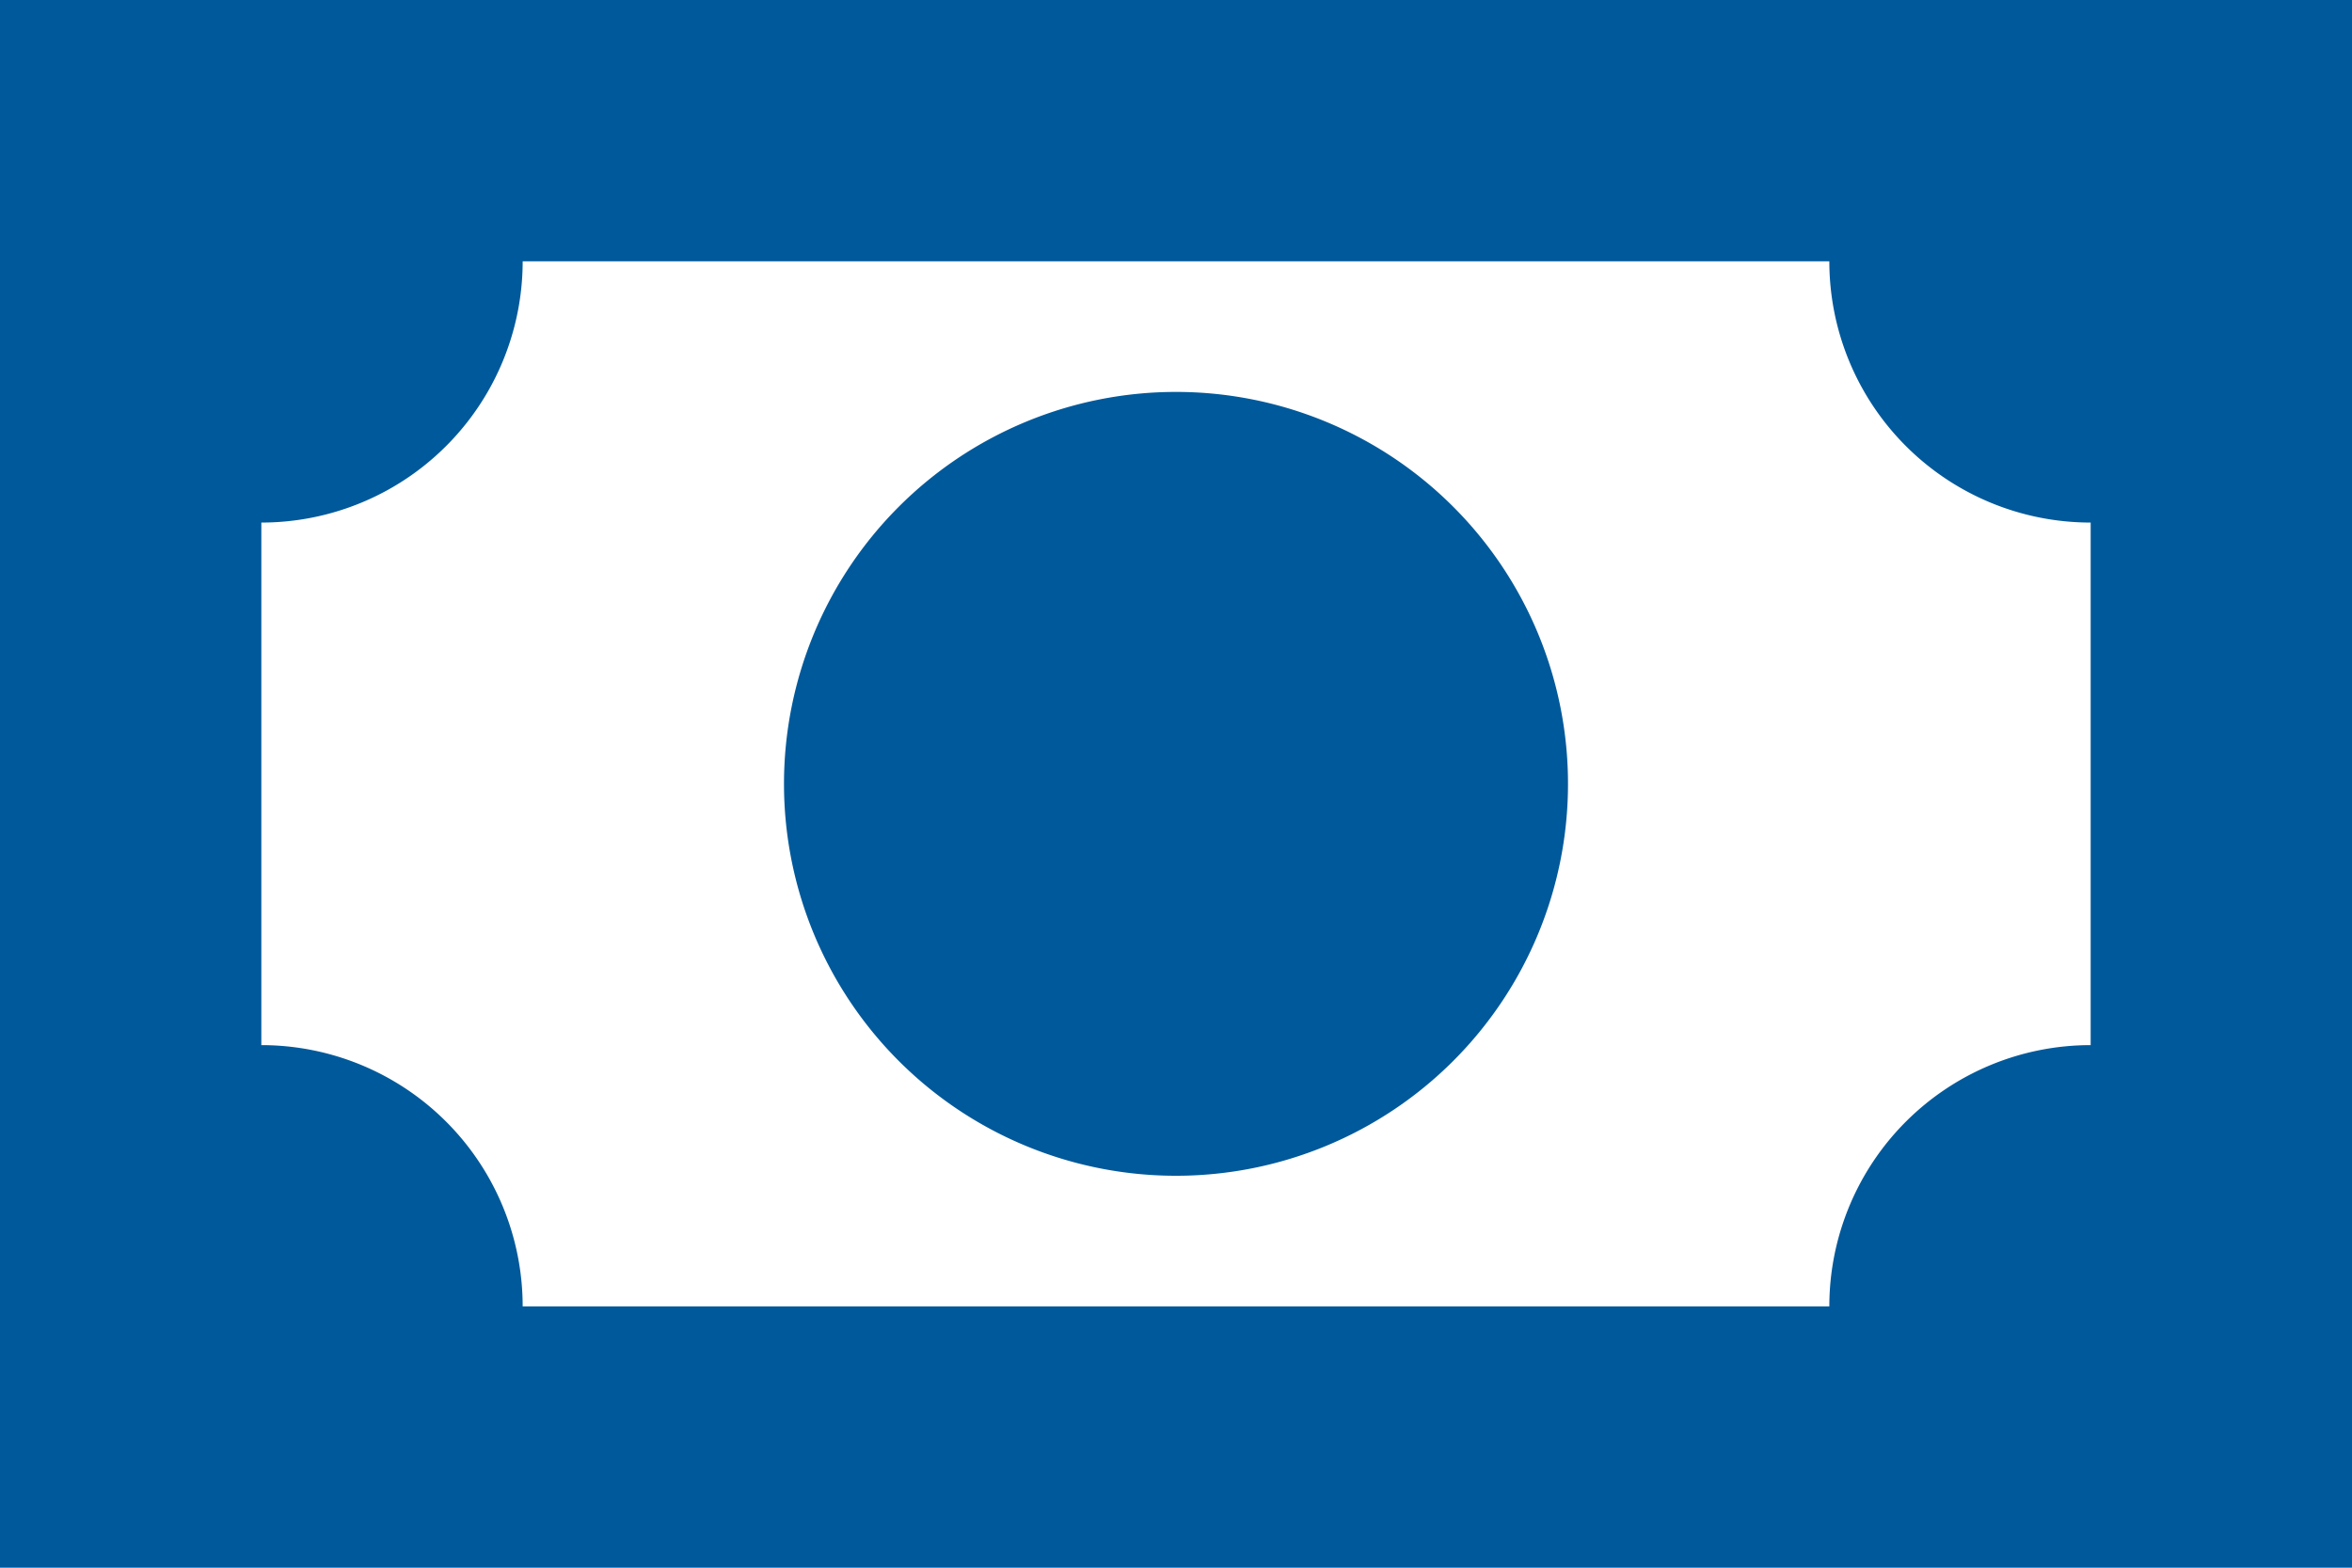 <svg width="18" height="12" viewBox="0 0 18 12" fill="none" xmlns="http://www.w3.org/2000/svg"><path d="M0 0h18v12H0V0zm9 3a3 3 0 110 6 3 3 0 010-6zM4 2a2 2 0 01-2 2v4a2 2 0 012 2h10a2 2 0 012-2V4a2 2 0 01-2-2H4z" fill="#00599A"/></svg>